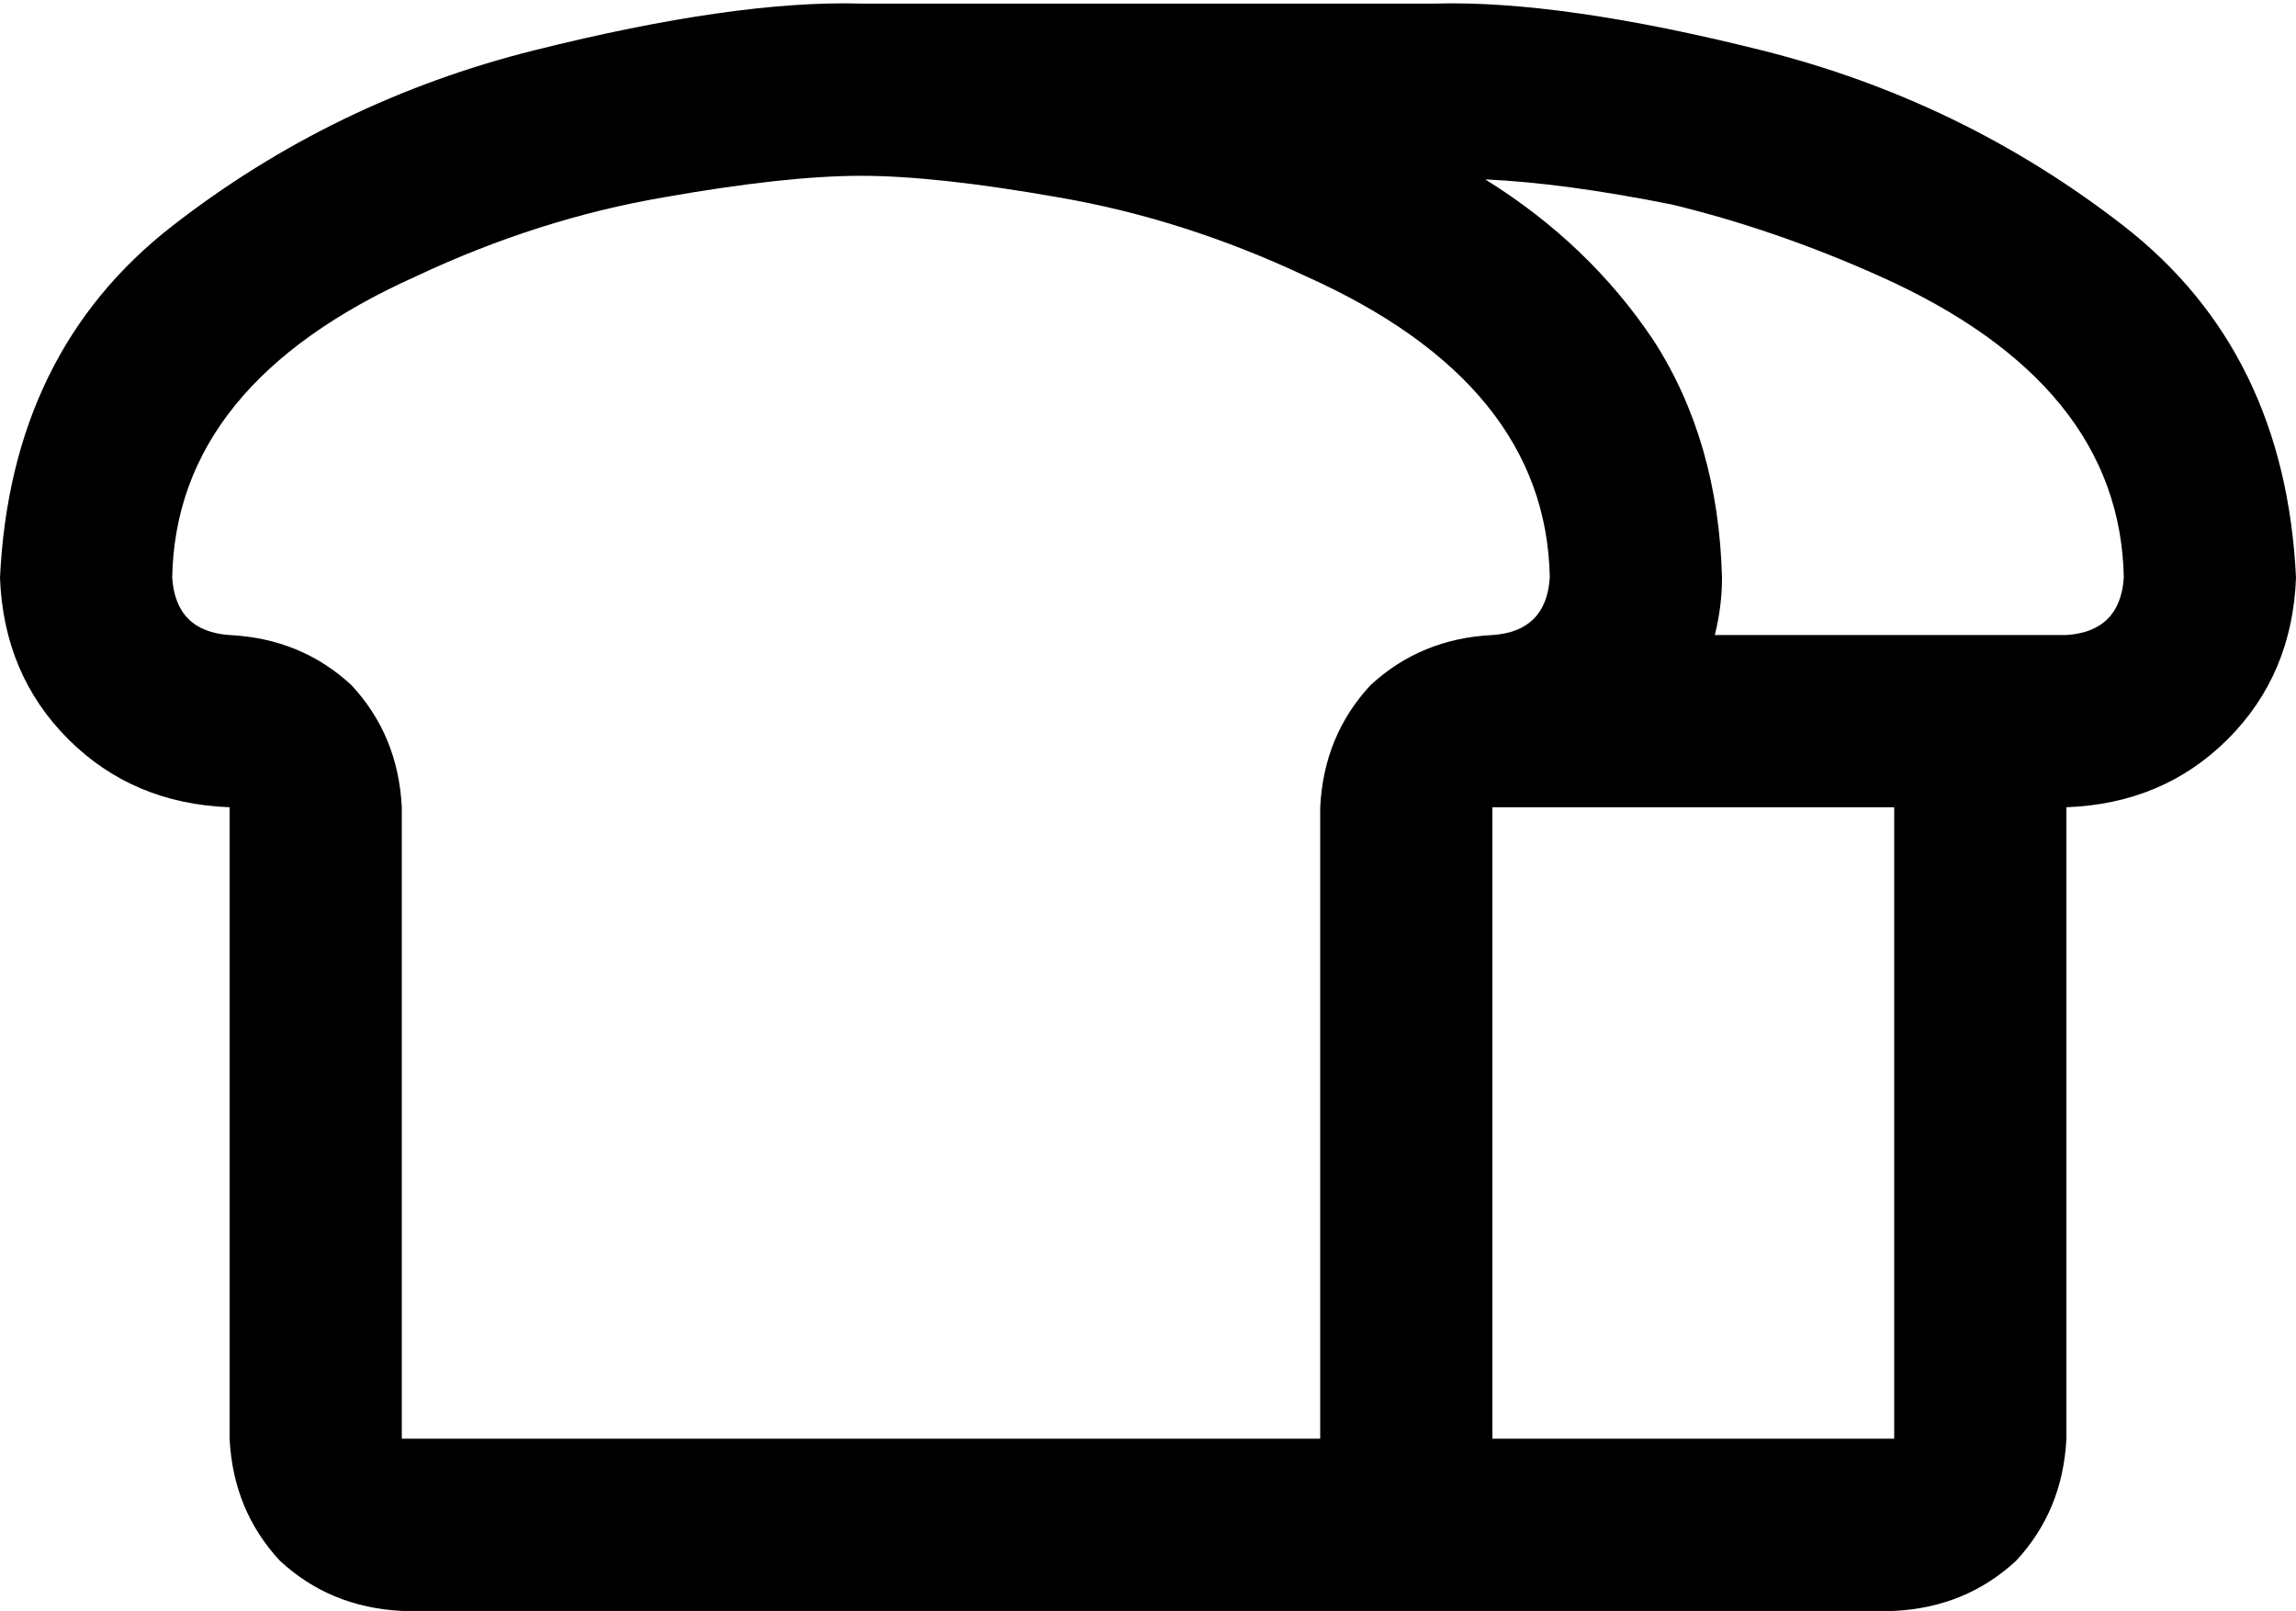 <svg xmlns="http://www.w3.org/2000/svg" viewBox="0 0 640 449">
  <path d="M 64 177 Q 49 176 48 161 Q 49 107 116 77 Q 150 61 185 55 Q 219 49 240 49 Q 261 49 295 55 Q 330 61 364 77 Q 431 107 432 161 Q 431 176 416 177 Q 396 178 382 191 Q 369 205 368 225 L 368 401 L 368 401 L 320 401 L 112 401 L 112 225 L 112 225 Q 111 205 98 191 Q 84 178 64 177 L 64 177 Z M 416 225 L 528 225 L 416 225 L 528 225 L 528 401 L 528 401 L 416 401 L 416 401 L 416 273 L 416 273 L 416 225 L 416 225 Z M 571 177 Q 570 177 568 177 L 478 177 L 478 177 Q 480 169 480 161 Q 479 123 461 95 Q 443 68 414 50 Q 436 51 466 57 Q 495 64 524 77 Q 591 107 592 161 Q 591 176 576 177 Q 574 177 572 177 Q 571 177 571 177 L 571 177 Z M 112 449 L 320 449 L 112 449 L 528 449 Q 548 448 562 435 Q 575 421 576 401 L 576 273 L 576 273 L 576 225 L 576 225 Q 603 224 621 206 Q 639 188 640 161 Q 637 98 592 63 Q 547 28 491 14 Q 435 0 400 1 L 288 1 L 240 1 Q 205 0 149 14 Q 93 28 48 63 Q 3 98 0 161 Q 1 188 19 206 Q 37 224 64 225 L 64 273 L 64 273 L 64 401 L 64 401 Q 65 421 78 435 Q 92 448 112 449 L 112 449 Z" />
</svg>